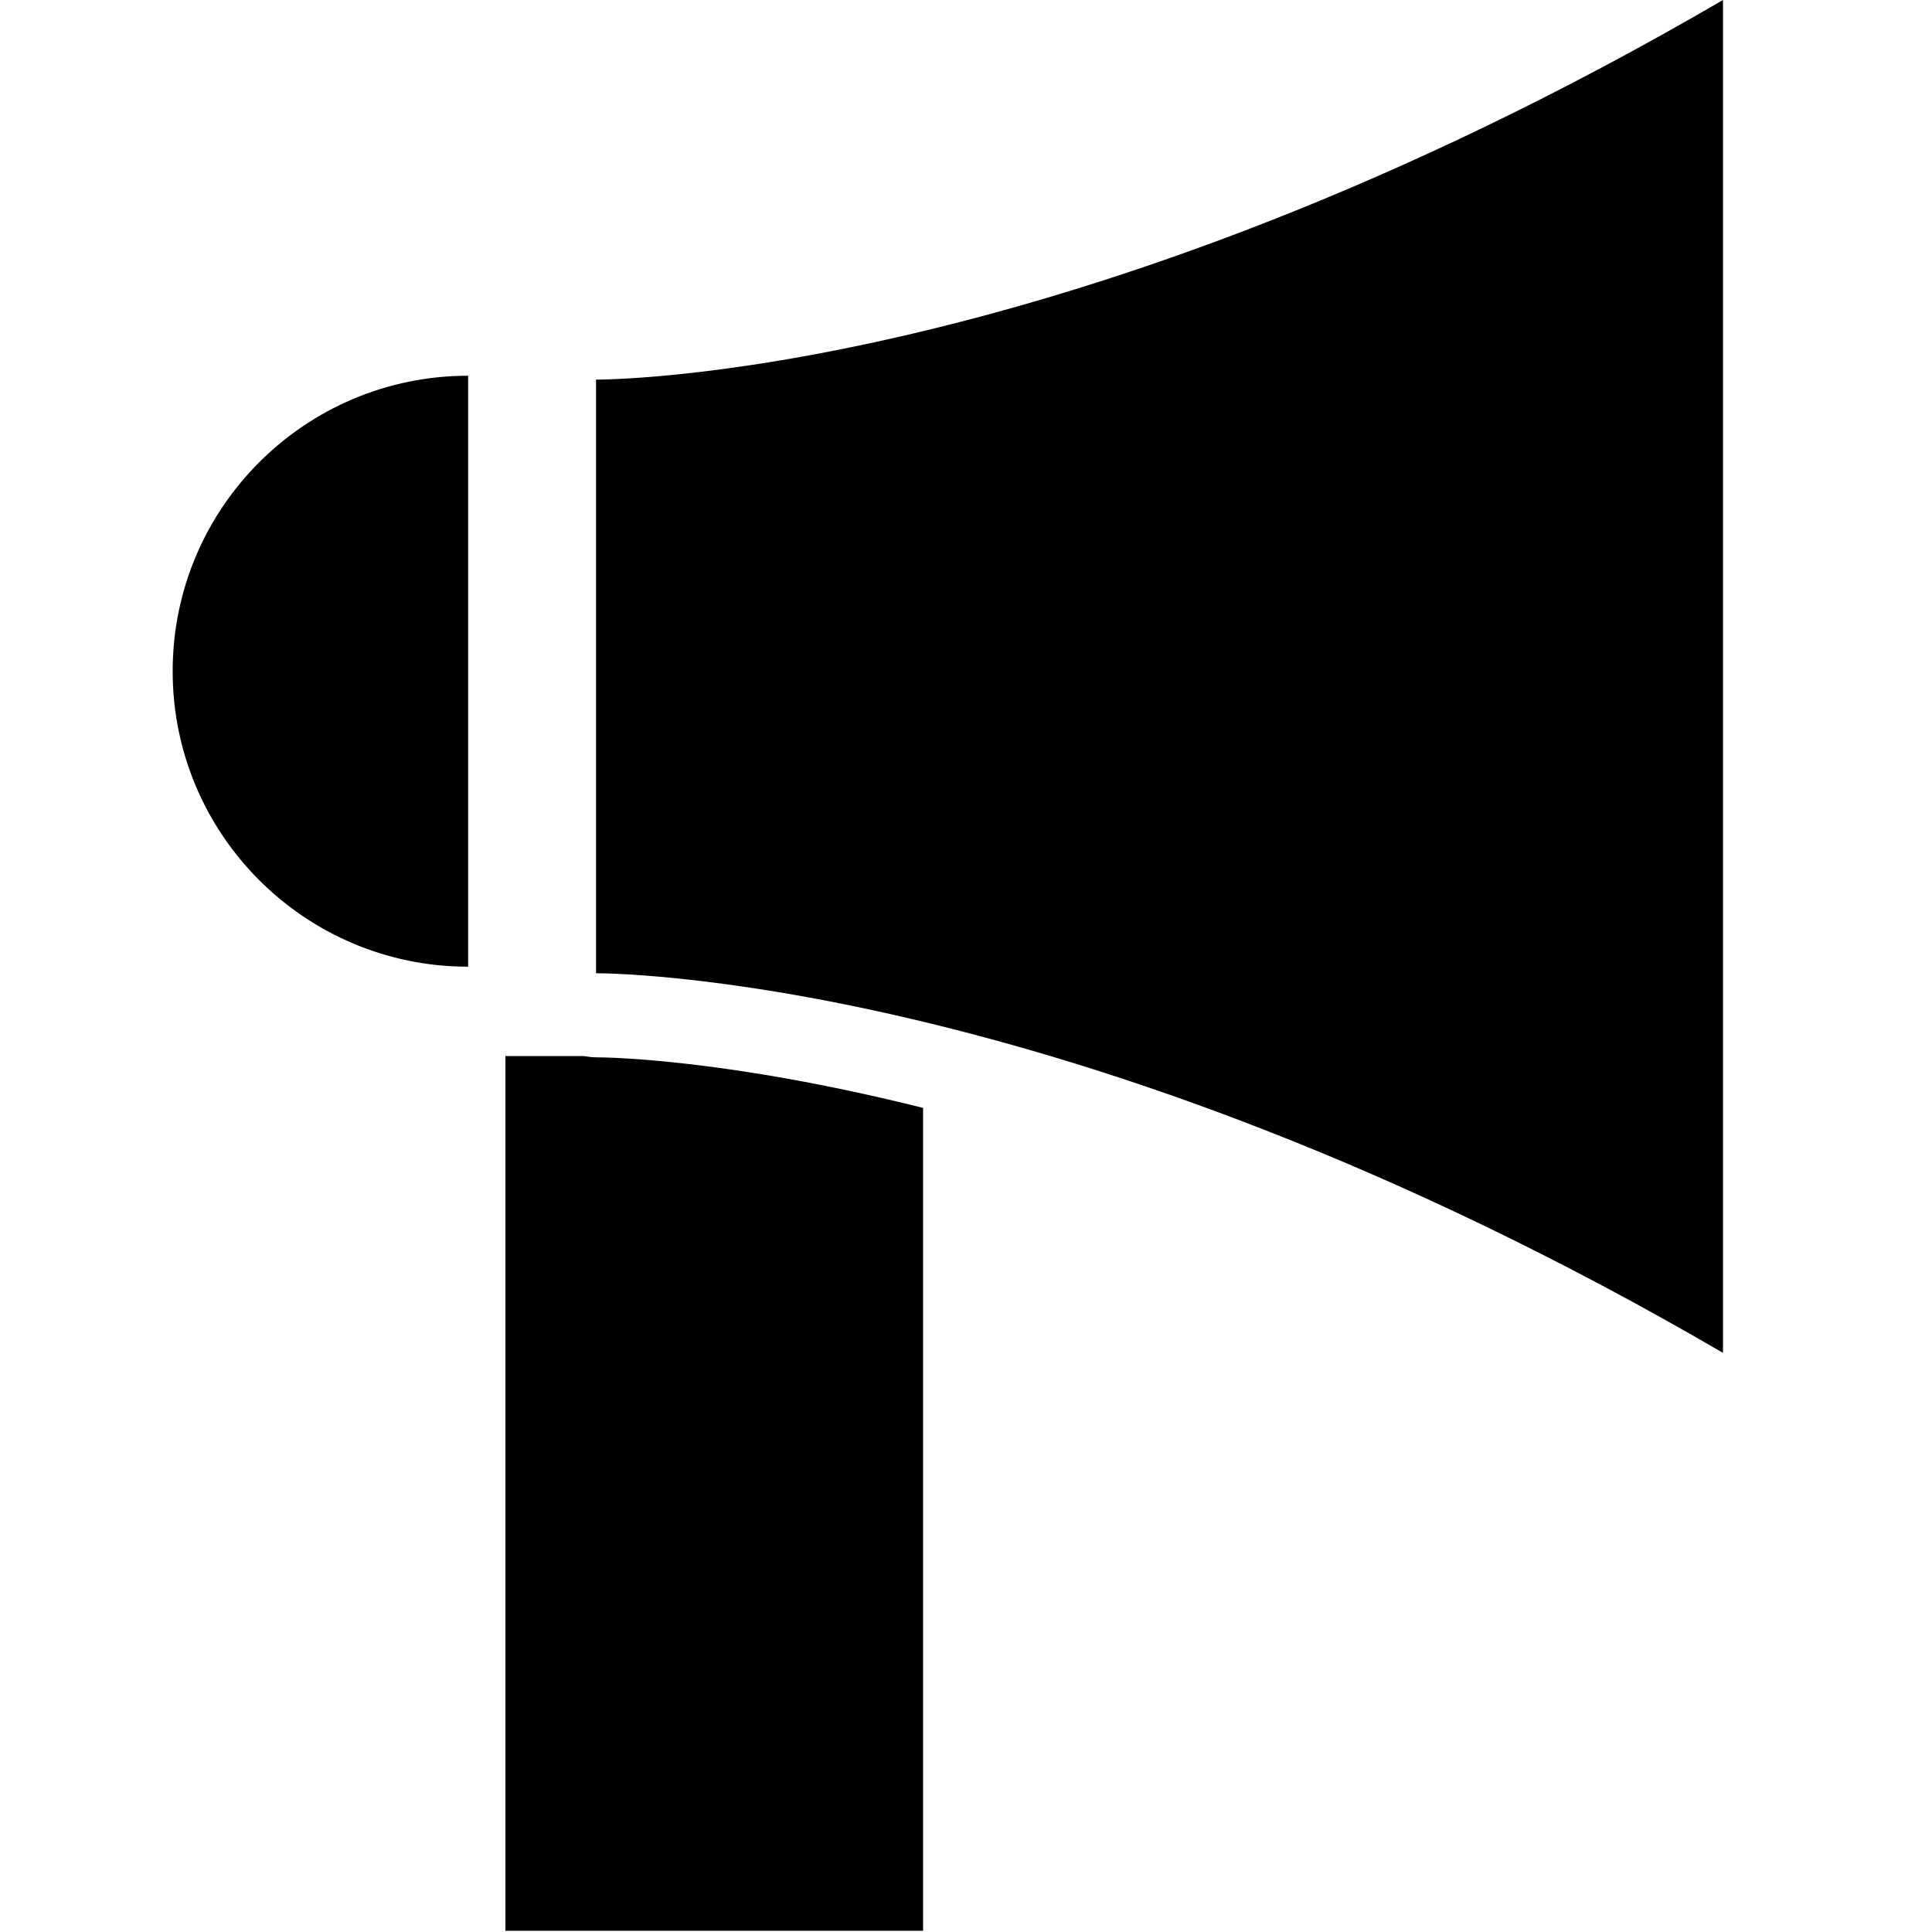 <svg xmlns="http://www.w3.org/2000/svg" xmlns:xlink="http://www.w3.org/1999/xlink" version="1.1" x="0px" y="0px" viewBox="0 0 100 100" enable-background="new 0 0 100 100" xml:space="preserve"><path d="M30.851,19.647v30.729c0,0,24.27-0.204,58.331,19.648V0C55.121,19.852,30.851,19.647,30.851,19.647z"></path><path d="M24.231,19.448c-8.447,0-15.294,6.849-15.294,15.294c0,8.447,6.847,15.294,15.294,15.294V19.448z"></path><g><path d="M30.205,54.66H26.16v45.277h21.619V57.345c-10.223-2.556-16.41-2.617-16.898-2.617   C30.651,54.728,30.428,54.693,30.205,54.66z"></path></g></svg>